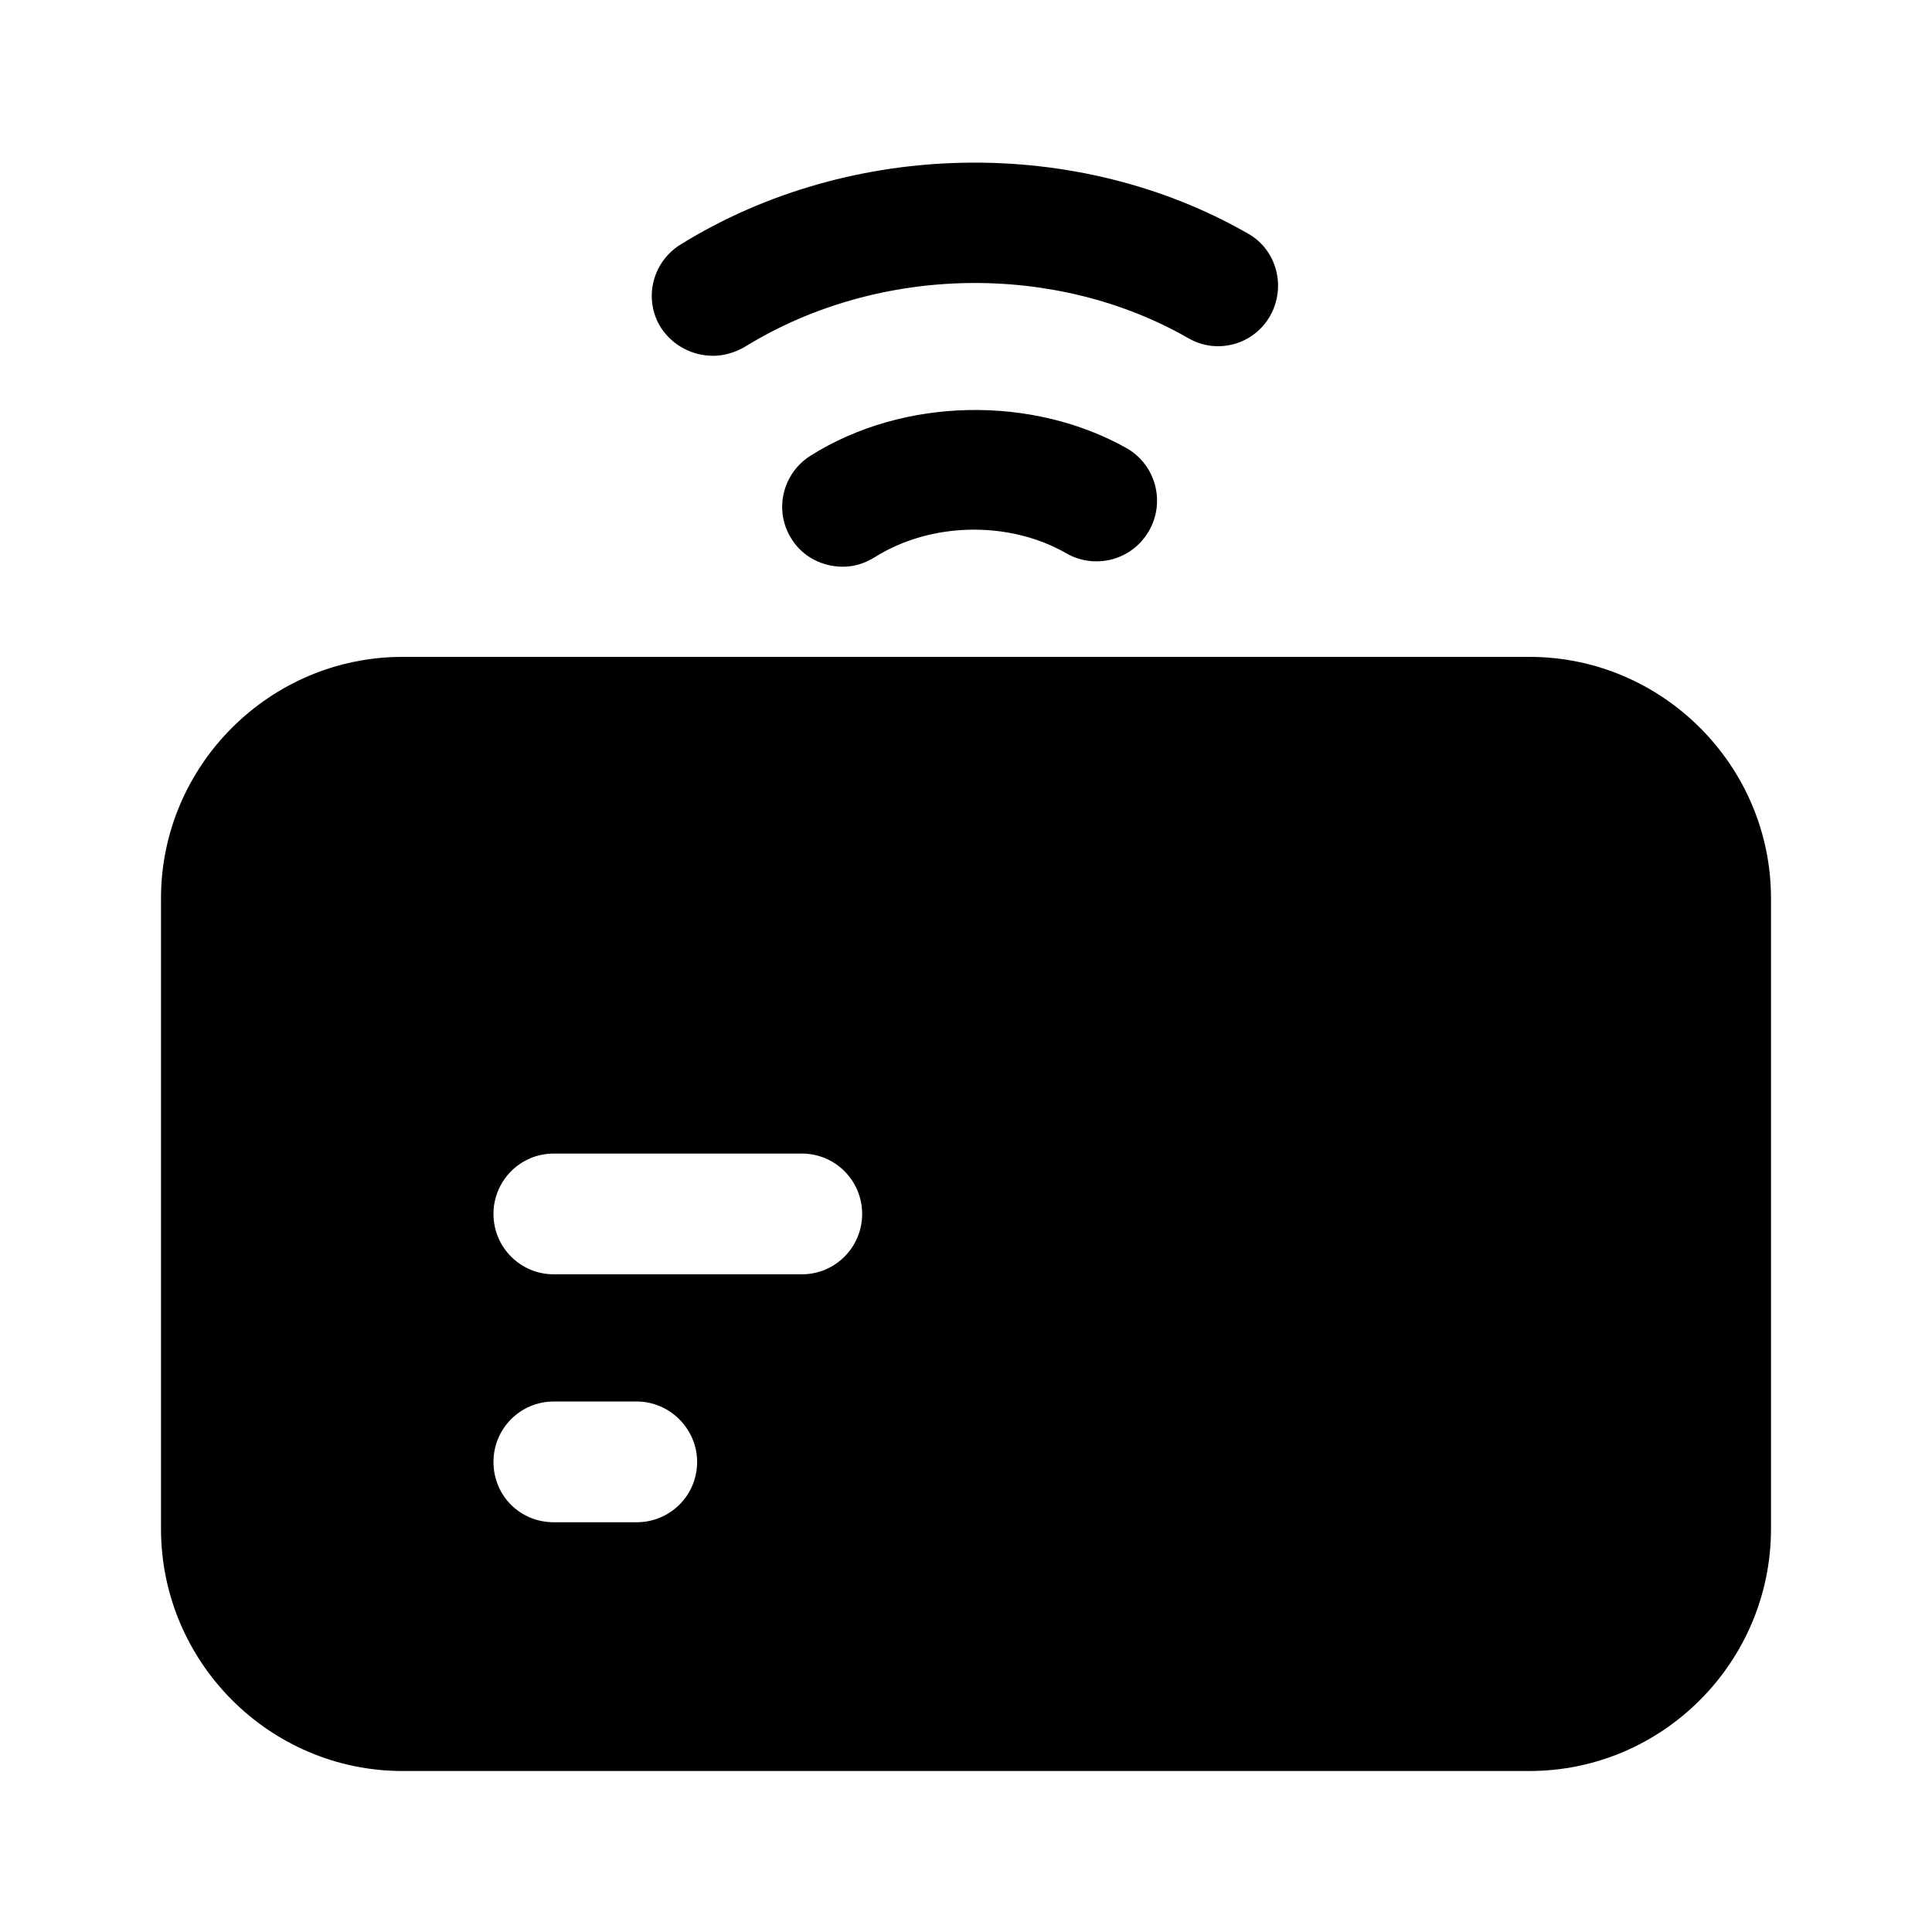 <svg width="24" height="24" viewBox="0 0 24 24" fill="none" xmlns="http://www.w3.org/2000/svg">
<path d="M8.86 4.42C8.99 4.42 9.13 4.38 9.25 4.31C10.92 3.28 13.12 3.26 14.76 4.2C15.12 4.41 15.58 4.28 15.78 3.92C15.98 3.56 15.86 3.1 15.5 2.9C13.39 1.69 10.58 1.72 8.45 3.04C8.1 3.26 7.99 3.72 8.21 4.07C8.36 4.3 8.61 4.42 8.86 4.42Z" fill="black"/>
<path d="M10.07 5.66C9.72 5.88 9.61 6.34 9.83 6.69C9.97 6.92 10.22 7.04 10.47 7.04C10.61 7.04 10.74 7 10.87 6.92C11.57 6.48 12.54 6.47 13.24 6.87C13.6 7.08 14.06 6.96 14.27 6.6C14.48 6.24 14.36 5.78 14 5.57C12.83 4.91 11.23 4.93 10.07 5.66Z" fill="black"/>
<path d="M19 8.16H5C3.35 8.16 2 9.51 2 11.16V18.99C2 20.65 3.35 22 5 22H19C20.65 22 22 20.65 22 18.99V11.16C22 9.51 20.65 8.16 19 8.16ZM7.91 18.91H6.88C6.46 18.91 6.13 18.58 6.13 18.16C6.13 17.75 6.46 17.41 6.88 17.41H7.91C8.32 17.41 8.66 17.75 8.66 18.16C8.66 18.58 8.32 18.91 7.91 18.91ZM9.96 15.83H6.88C6.46 15.83 6.13 15.49 6.13 15.08C6.13 14.67 6.46 14.33 6.88 14.33H9.96C10.38 14.33 10.71 14.67 10.71 15.08C10.71 15.49 10.38 15.83 9.96 15.83Z" fill="black"/>
</svg>
